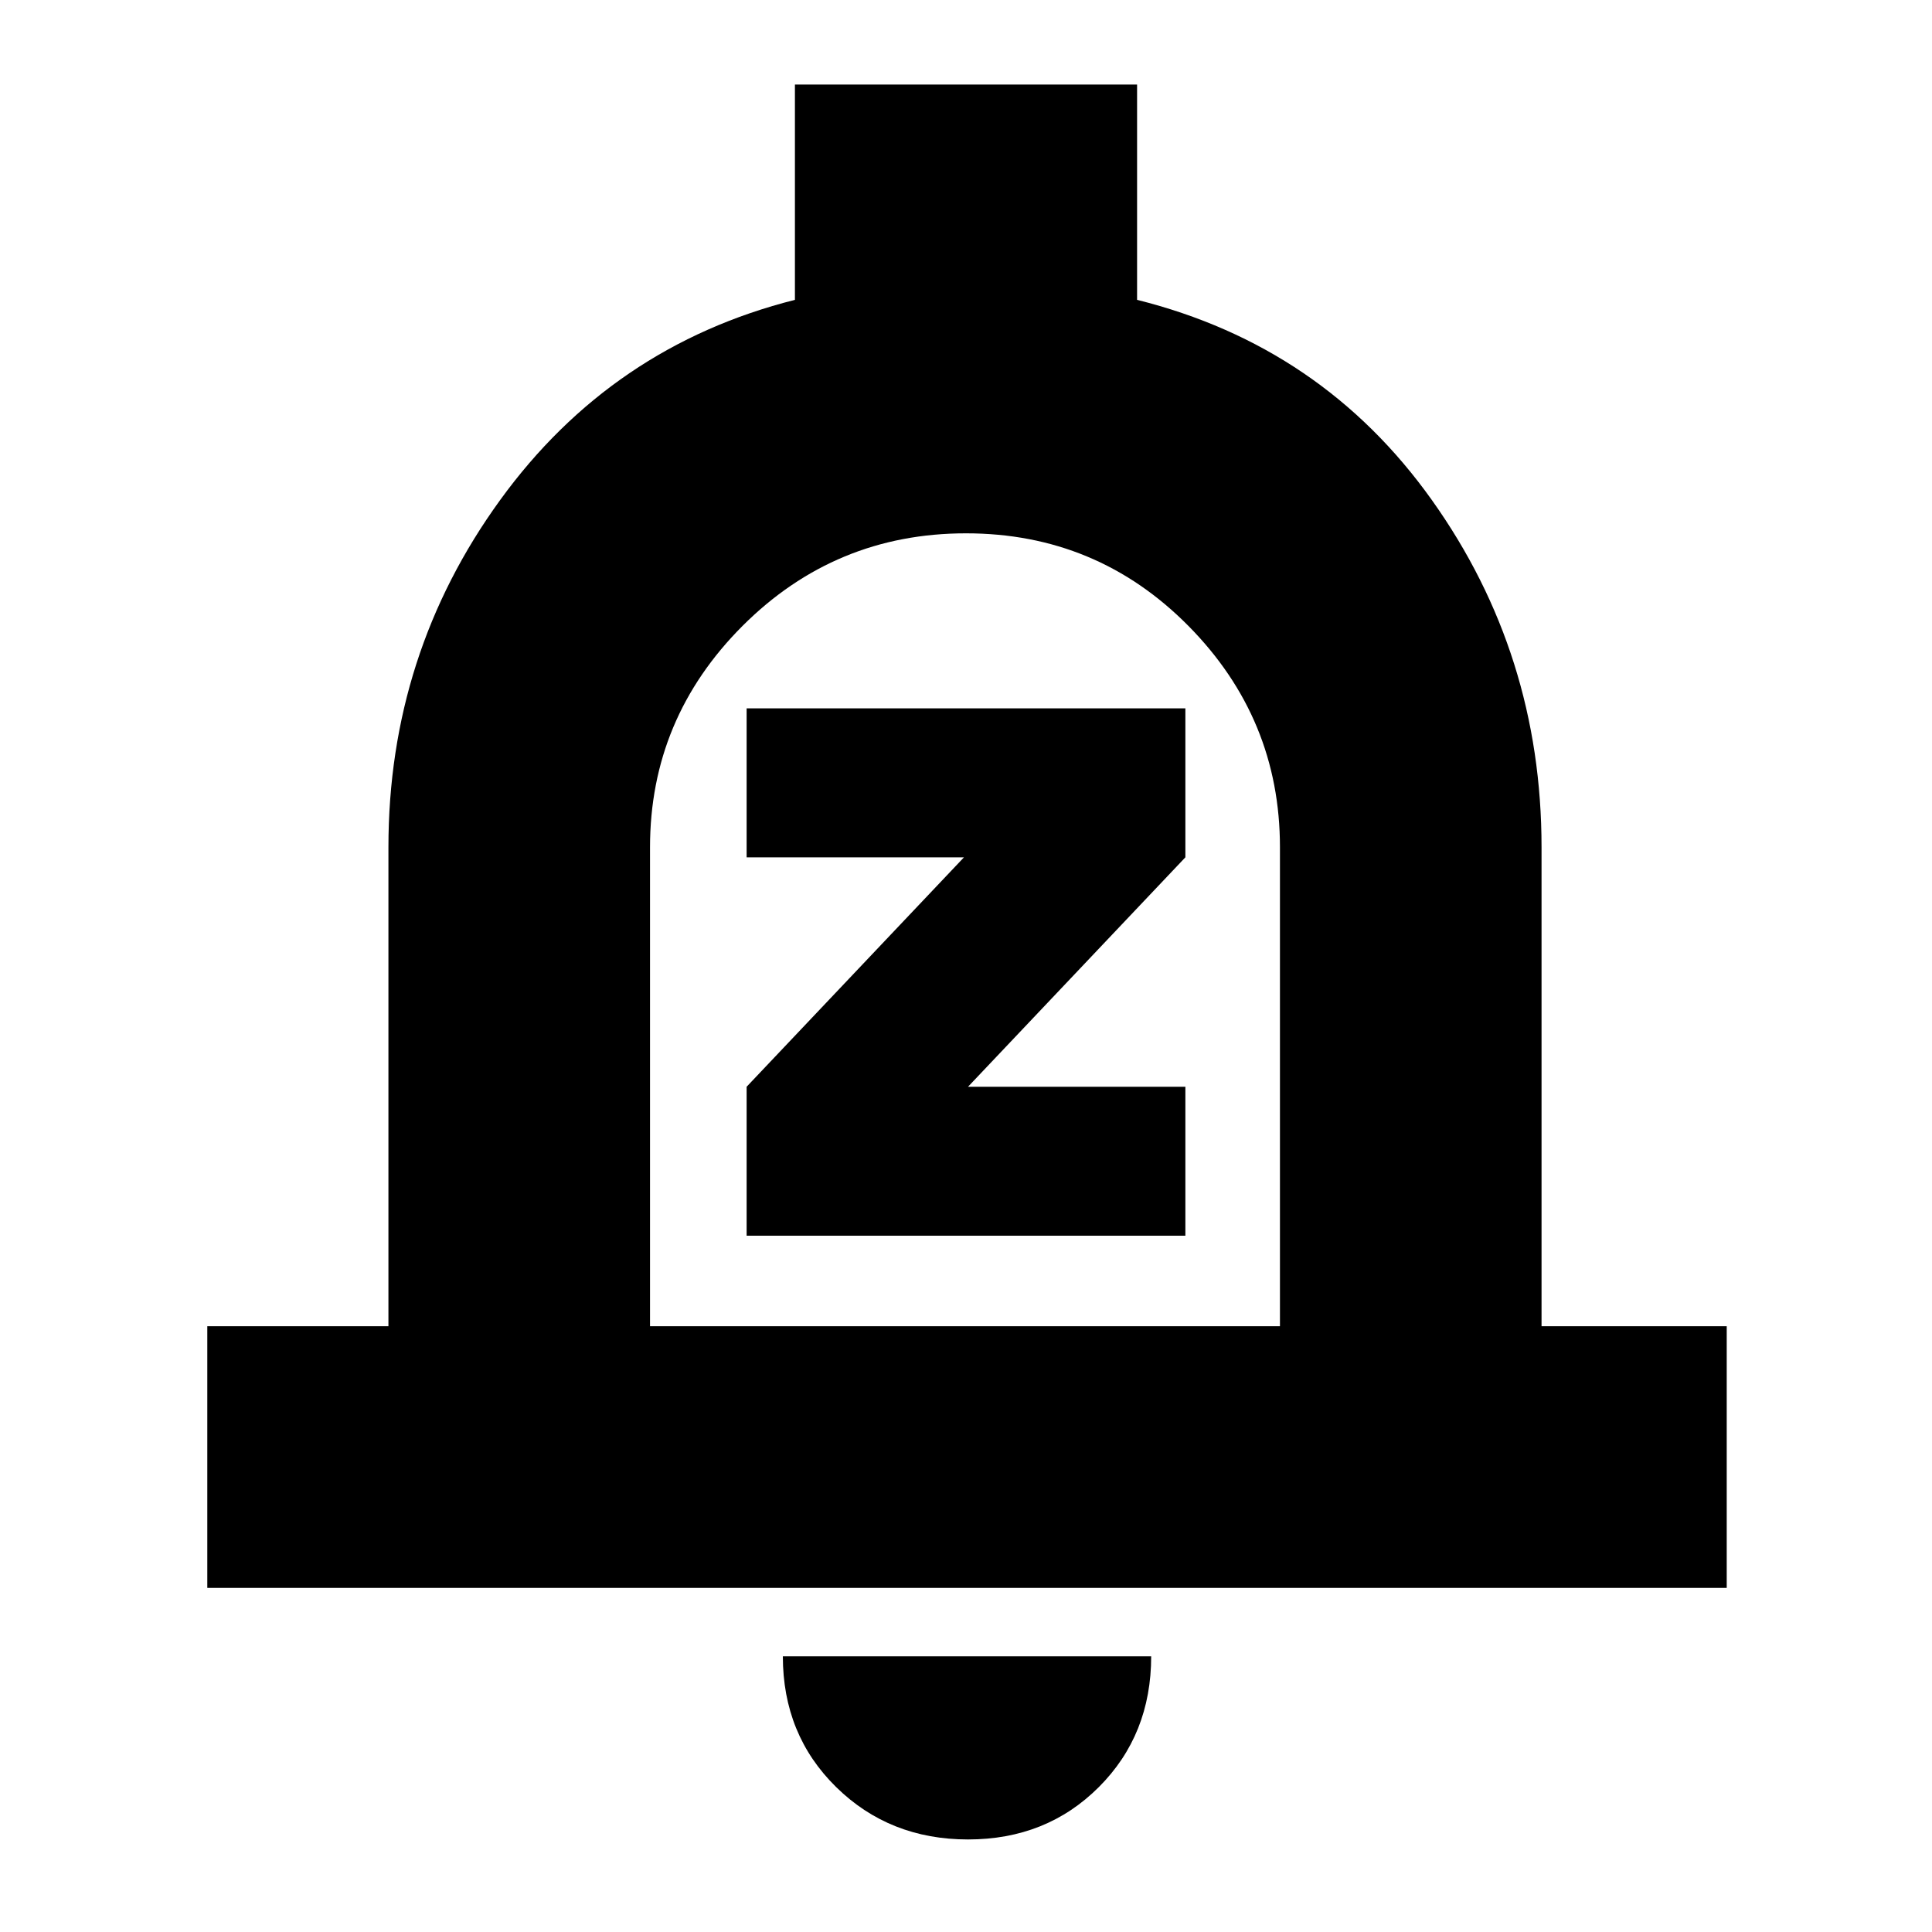 <svg xmlns="http://www.w3.org/2000/svg" height="20" width="20"><path d="M7.729 12.792h4.542V11.25h-2.25l2.25-2.375V7.333H7.729v1.542h2.25l-2.25 2.375Zm-5.583 3.646v-2.709h1.875V8.771q0-2 1.156-3.594 1.156-1.594 3.052-2.073V.875h3.542v2.229q1.917.479 3.052 2.073 1.135 1.594 1.135 3.594v4.958h1.917v2.709ZM10 9.604Zm.021 9.438q-.813 0-1.365-.542t-.552-1.354h3.813q0 .812-.542 1.354t-1.354.542Zm-3.292-5.313h6.521V8.771q0-1.333-.948-2.292-.948-.958-2.302-.958t-2.313.958q-.958.959-.958 2.292Z"/></svg>